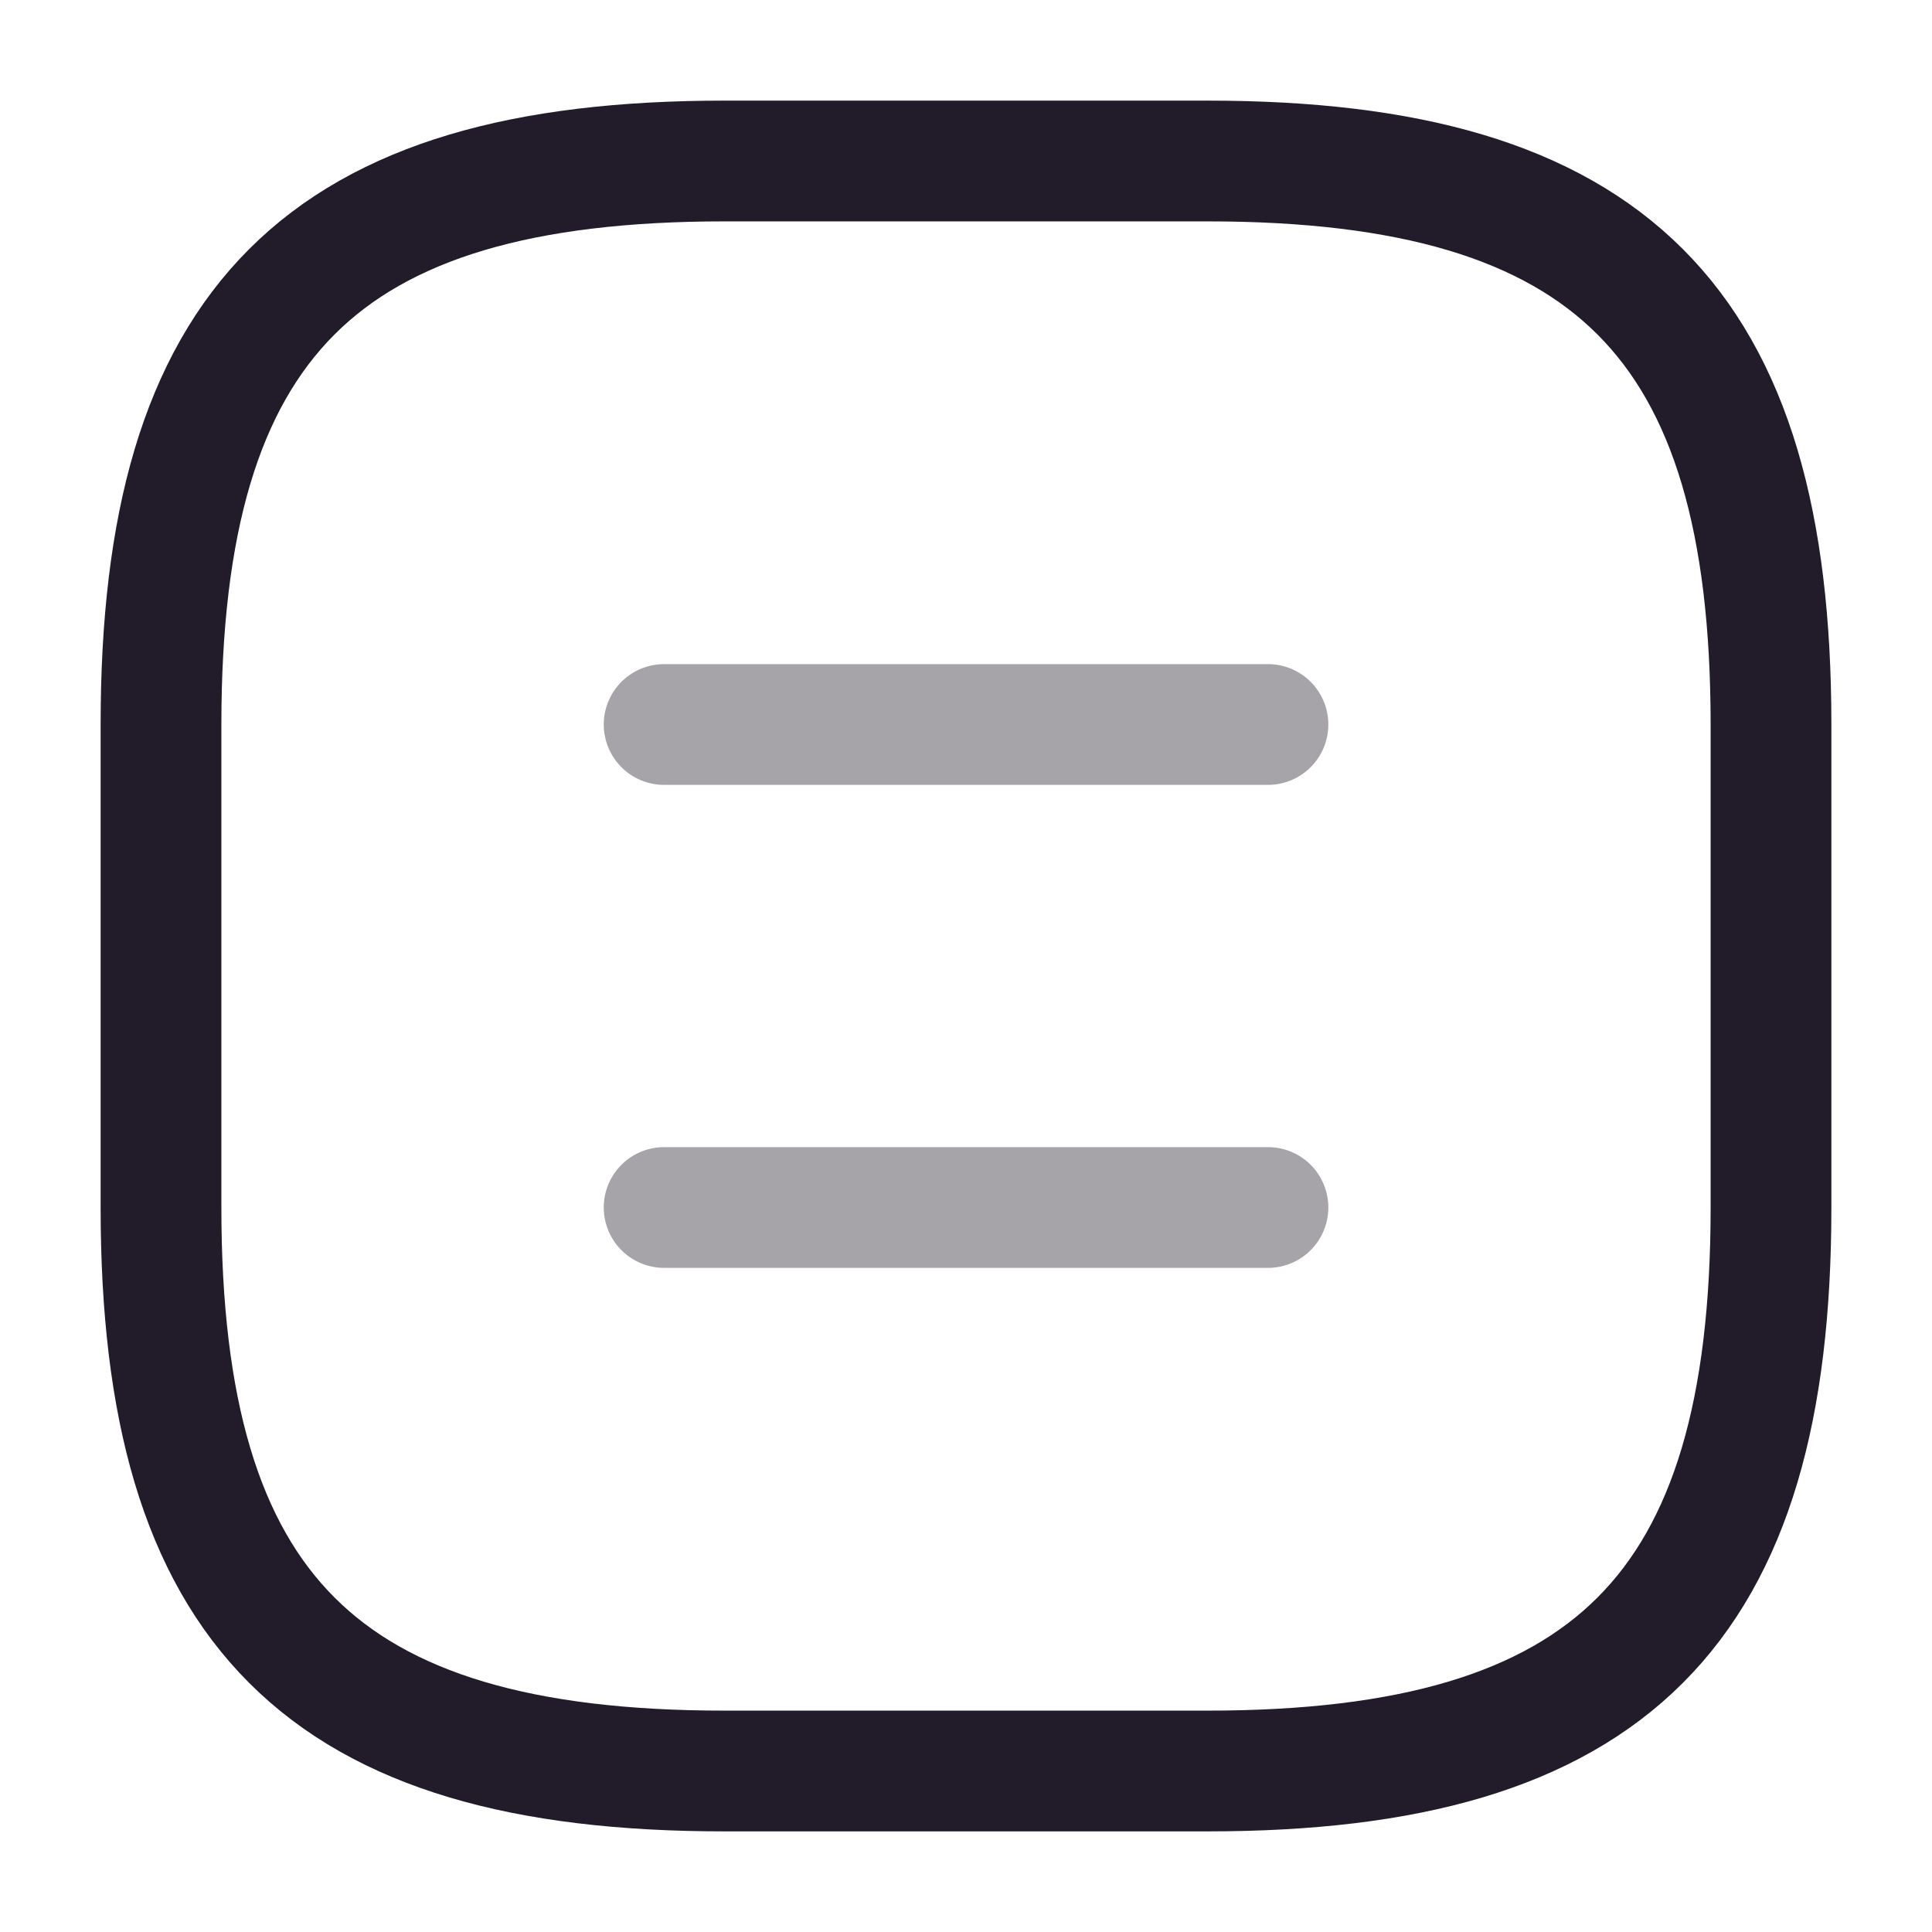 <svg width="24" height="24" viewBox="0 0 24 24" fill="none" xmlns="http://www.w3.org/2000/svg">
<path d="M9 22H15.001C20 22 22 20 22 15V9C22 4 20 2 15.001 2H9C4 2 2 4 2 9V15C2 20 4 22 9 22Z" stroke="#211B2A" stroke-width="1.5" stroke-linecap="round" stroke-linejoin="round"/>
<path opacity="0.4" d="M15.751 9H8.25" stroke="#211B2A" stroke-width="1.5" stroke-linecap="round" stroke-linejoin="round"/>
<path opacity="0.4" d="M15.751 15H8.25" stroke="#211B2A" stroke-width="1.5" stroke-linecap="round" stroke-linejoin="round"/>
</svg>
